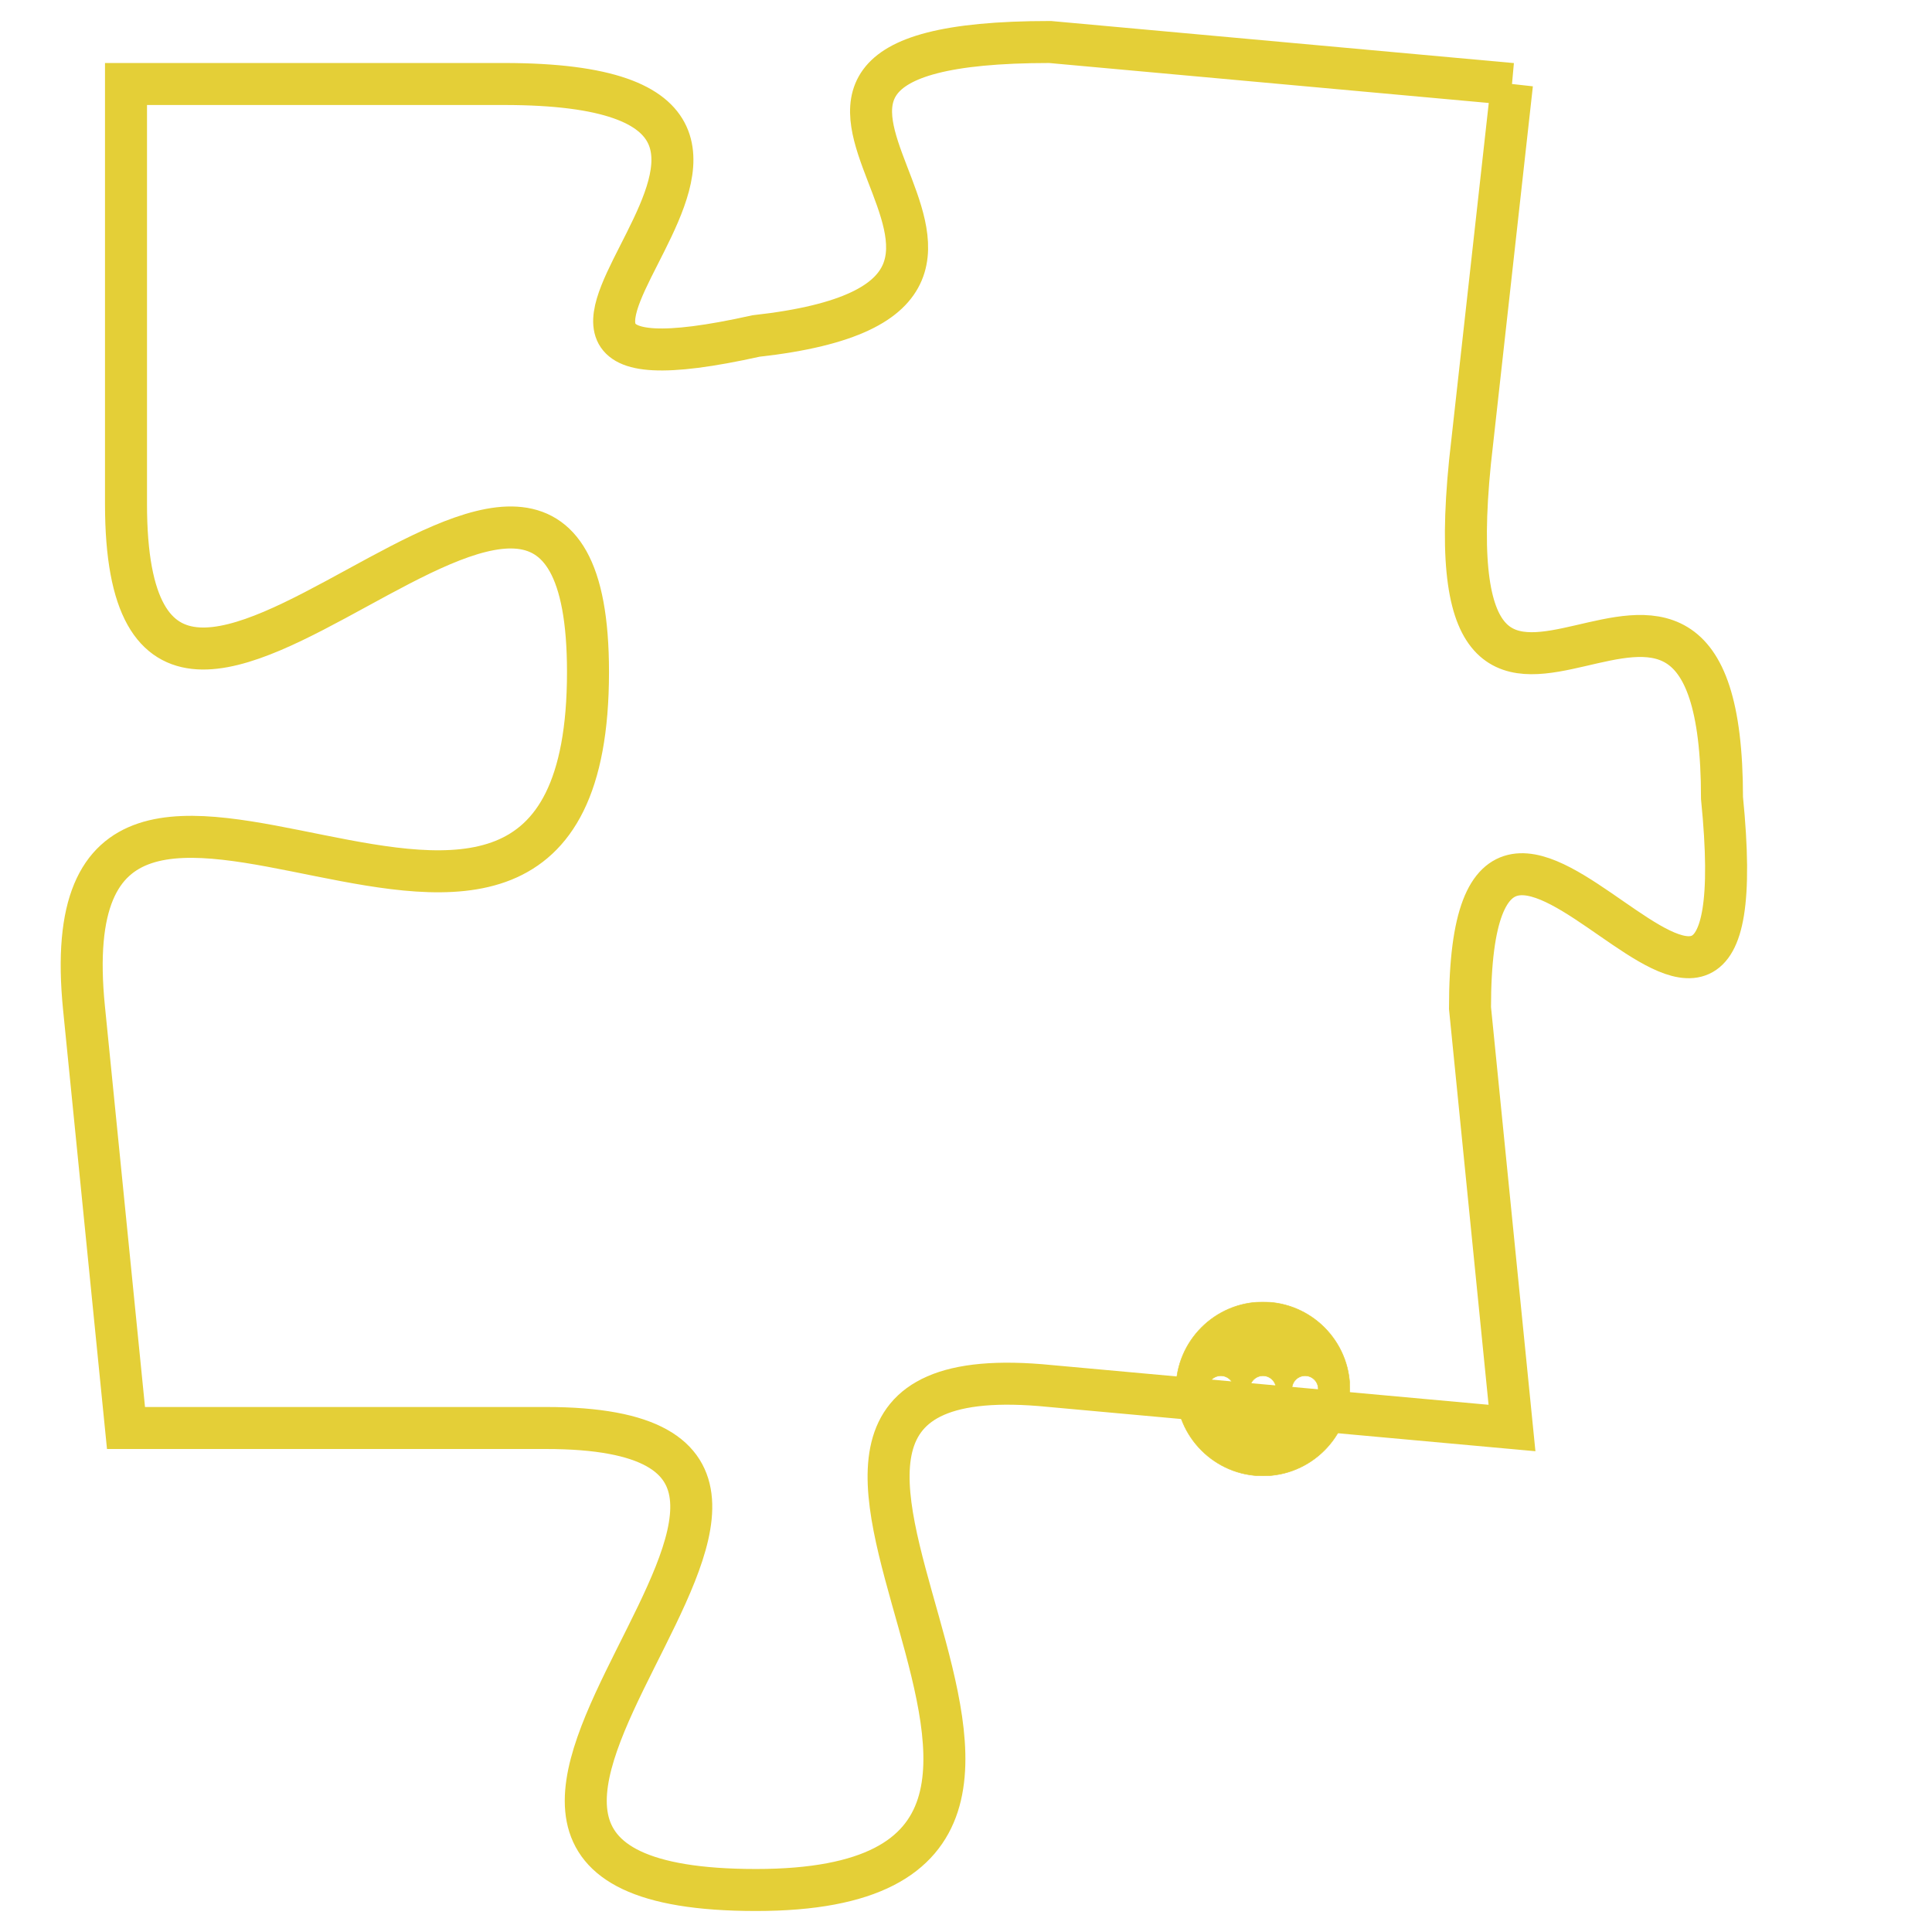 <svg version="1.1" xmlns="http://www.w3.org/2000/svg" xmlns:xlink="http://www.w3.org/1999/xlink" fill="transparent" x="0" y="0" width="350" height="350" preserveAspectRatio="xMinYMin slice"><style type="text/css">.links{fill:transparent;stroke: #E4CF37;}.links:hover{fill:#63D272; opacity:0.4;}</style><defs><g id="allt"><path id="t7024" d="M165,1728 L154,1727 C144,1727 156,1733 147,1734 C138,1736 151,1728 141,1728 L132,1728 132,1728 L132,1738 C132,1748 143,1732 143,1742 C143,1753 130,1740 131,1750 L132,1760 132,1760 L142,1760 C152,1760 136,1771 147,1771 C158,1771 144,1758 154,1759 L165,1760 165,1760 L164,1750 C164,1741 171,1755 170,1745 C170,1736 163,1747 164,1737 L165,1728"/></g><clipPath id="c" clipRule="evenodd" fill="transparent"><use href="#t7024"/></clipPath></defs><svg viewBox="129 1726 43 46" preserveAspectRatio="xMinYMin meet"><svg width="4380" height="2430"><g><image crossorigin="anonymous" x="0" y="0" href="https://nftpuzzle.license-token.com/assets/completepuzzle.svg" width="100%" height="100%" /><g class="links"><use href="#t7024"/></g></g></svg><svg x="157" y="1757" height="9%" width="9%" viewBox="0 0 330 330"><g><a xlink:href="https://nftpuzzle.license-token.com/" class="links"><title>See the most innovative NFT based token software licensing project</title><path fill="#E4CF37" id="more" d="M165,0C74.019,0,0,74.019,0,165s74.019,165,165,165s165-74.019,165-165S255.981,0,165,0z M85,190 c-13.785,0-25-11.215-25-25s11.215-25,25-25s25,11.215,25,25S98.785,190,85,190z M165,190c-13.785,0-25-11.215-25-25 s11.215-25,25-25s25,11.215,25,25S178.785,190,165,190z M245,190c-13.785,0-25-11.215-25-25s11.215-25,25-25 c13.785,0,25,11.215,25,25S258.785,190,245,190z"></path></a></g></svg></svg></svg>